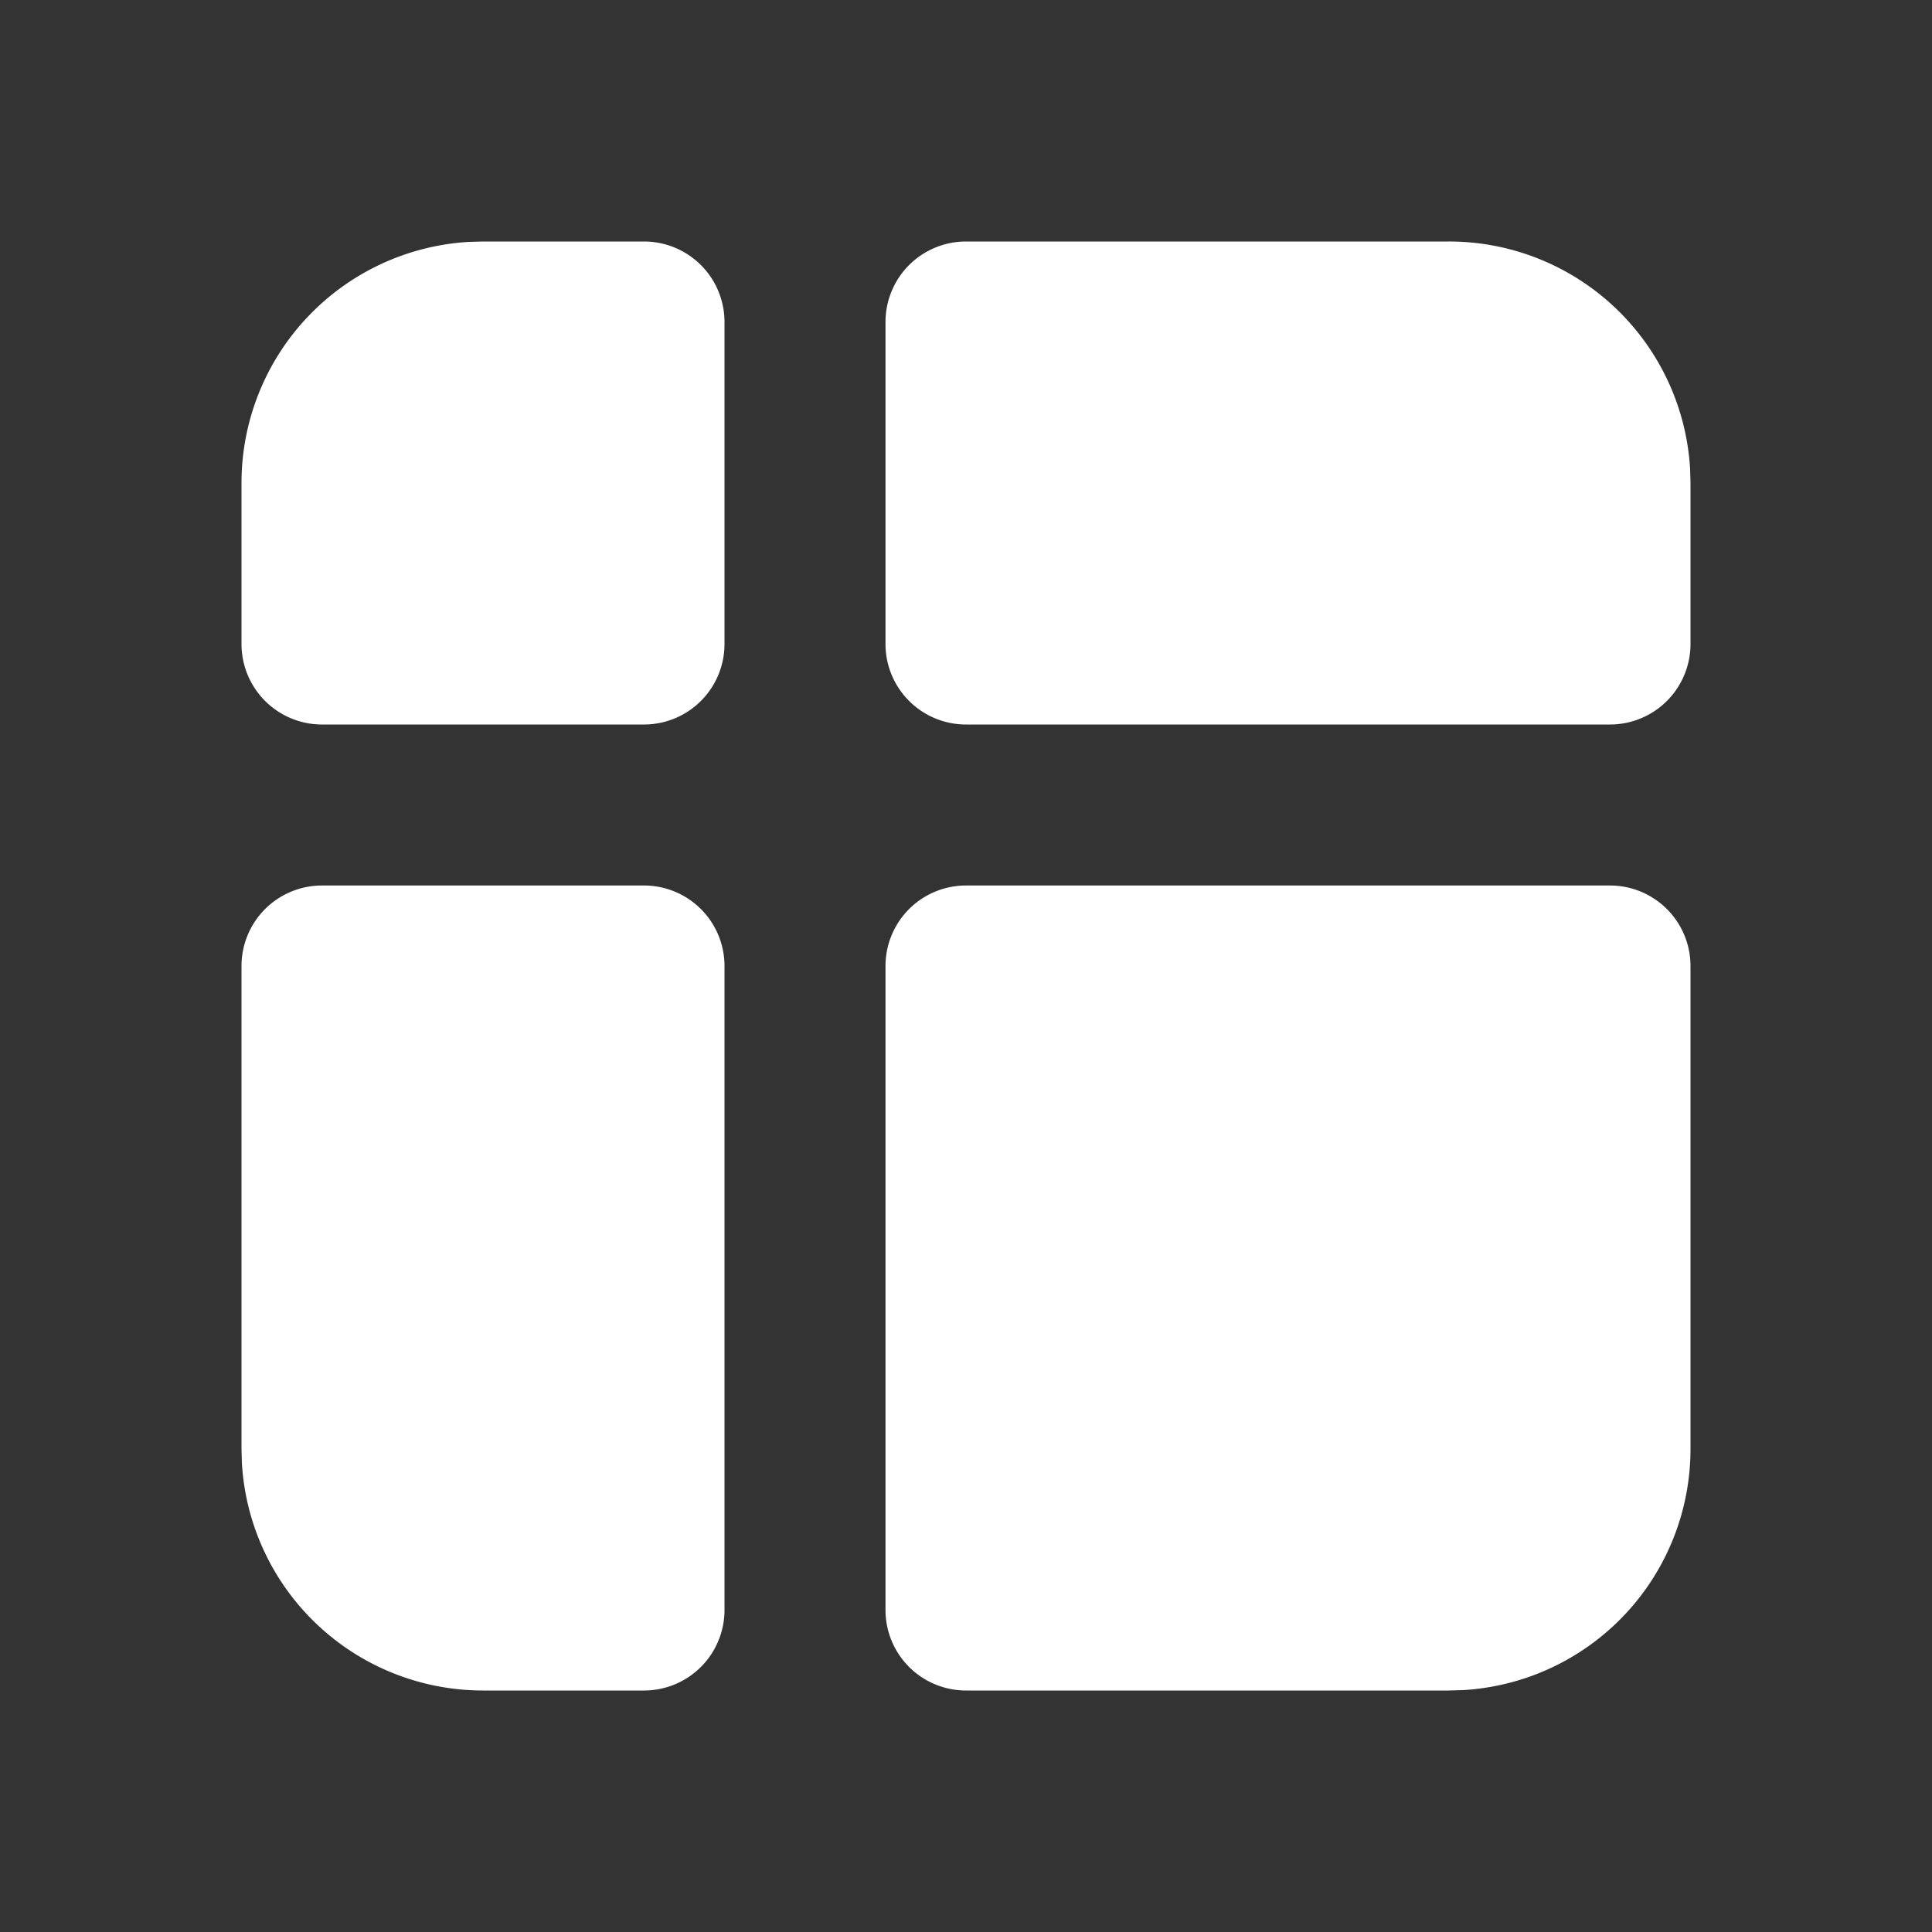 <!--
version: "2.4"
unicode: "f782"
-->
<svg
  xmlns="http://www.w3.org/2000/svg"
  width="24"
  height="24"
  viewBox="0 0 24 24"
  fill="white"
>
  <rect x="0" y="0" width="24" height="24" fill="#333333" stroke="none"/>
  <path d="M4 11h4a1 1 0 0 1 1 1v8a1 1 0 0 1 -1 1h-2a3 3 0 0 1 -2.995 -2.824l-.005 -.176v-6a1 1 0 0 1 1 -1z" />
  <path d="M21 12v6a3 3 0 0 1 -2.824 2.995l-.176 .005h-6a1 1 0 0 1 -1 -1v-8a1 1 0 0 1 1 -1h8a1 1 0 0 1 1 1z" />
  <path d="M18 3a3 3 0 0 1 2.995 2.824l.005 .176v2a1 1 0 0 1 -1 1h-8a1 1 0 0 1 -1 -1v-4a1 1 0 0 1 1 -1h6z" />
  <path d="M9 4v4a1 1 0 0 1 -1 1h-4a1 1 0 0 1 -1 -1v-2a3 3 0 0 1 2.824 -2.995l.176 -.005h2a1 1 0 0 1 1 1z" />
</svg>
